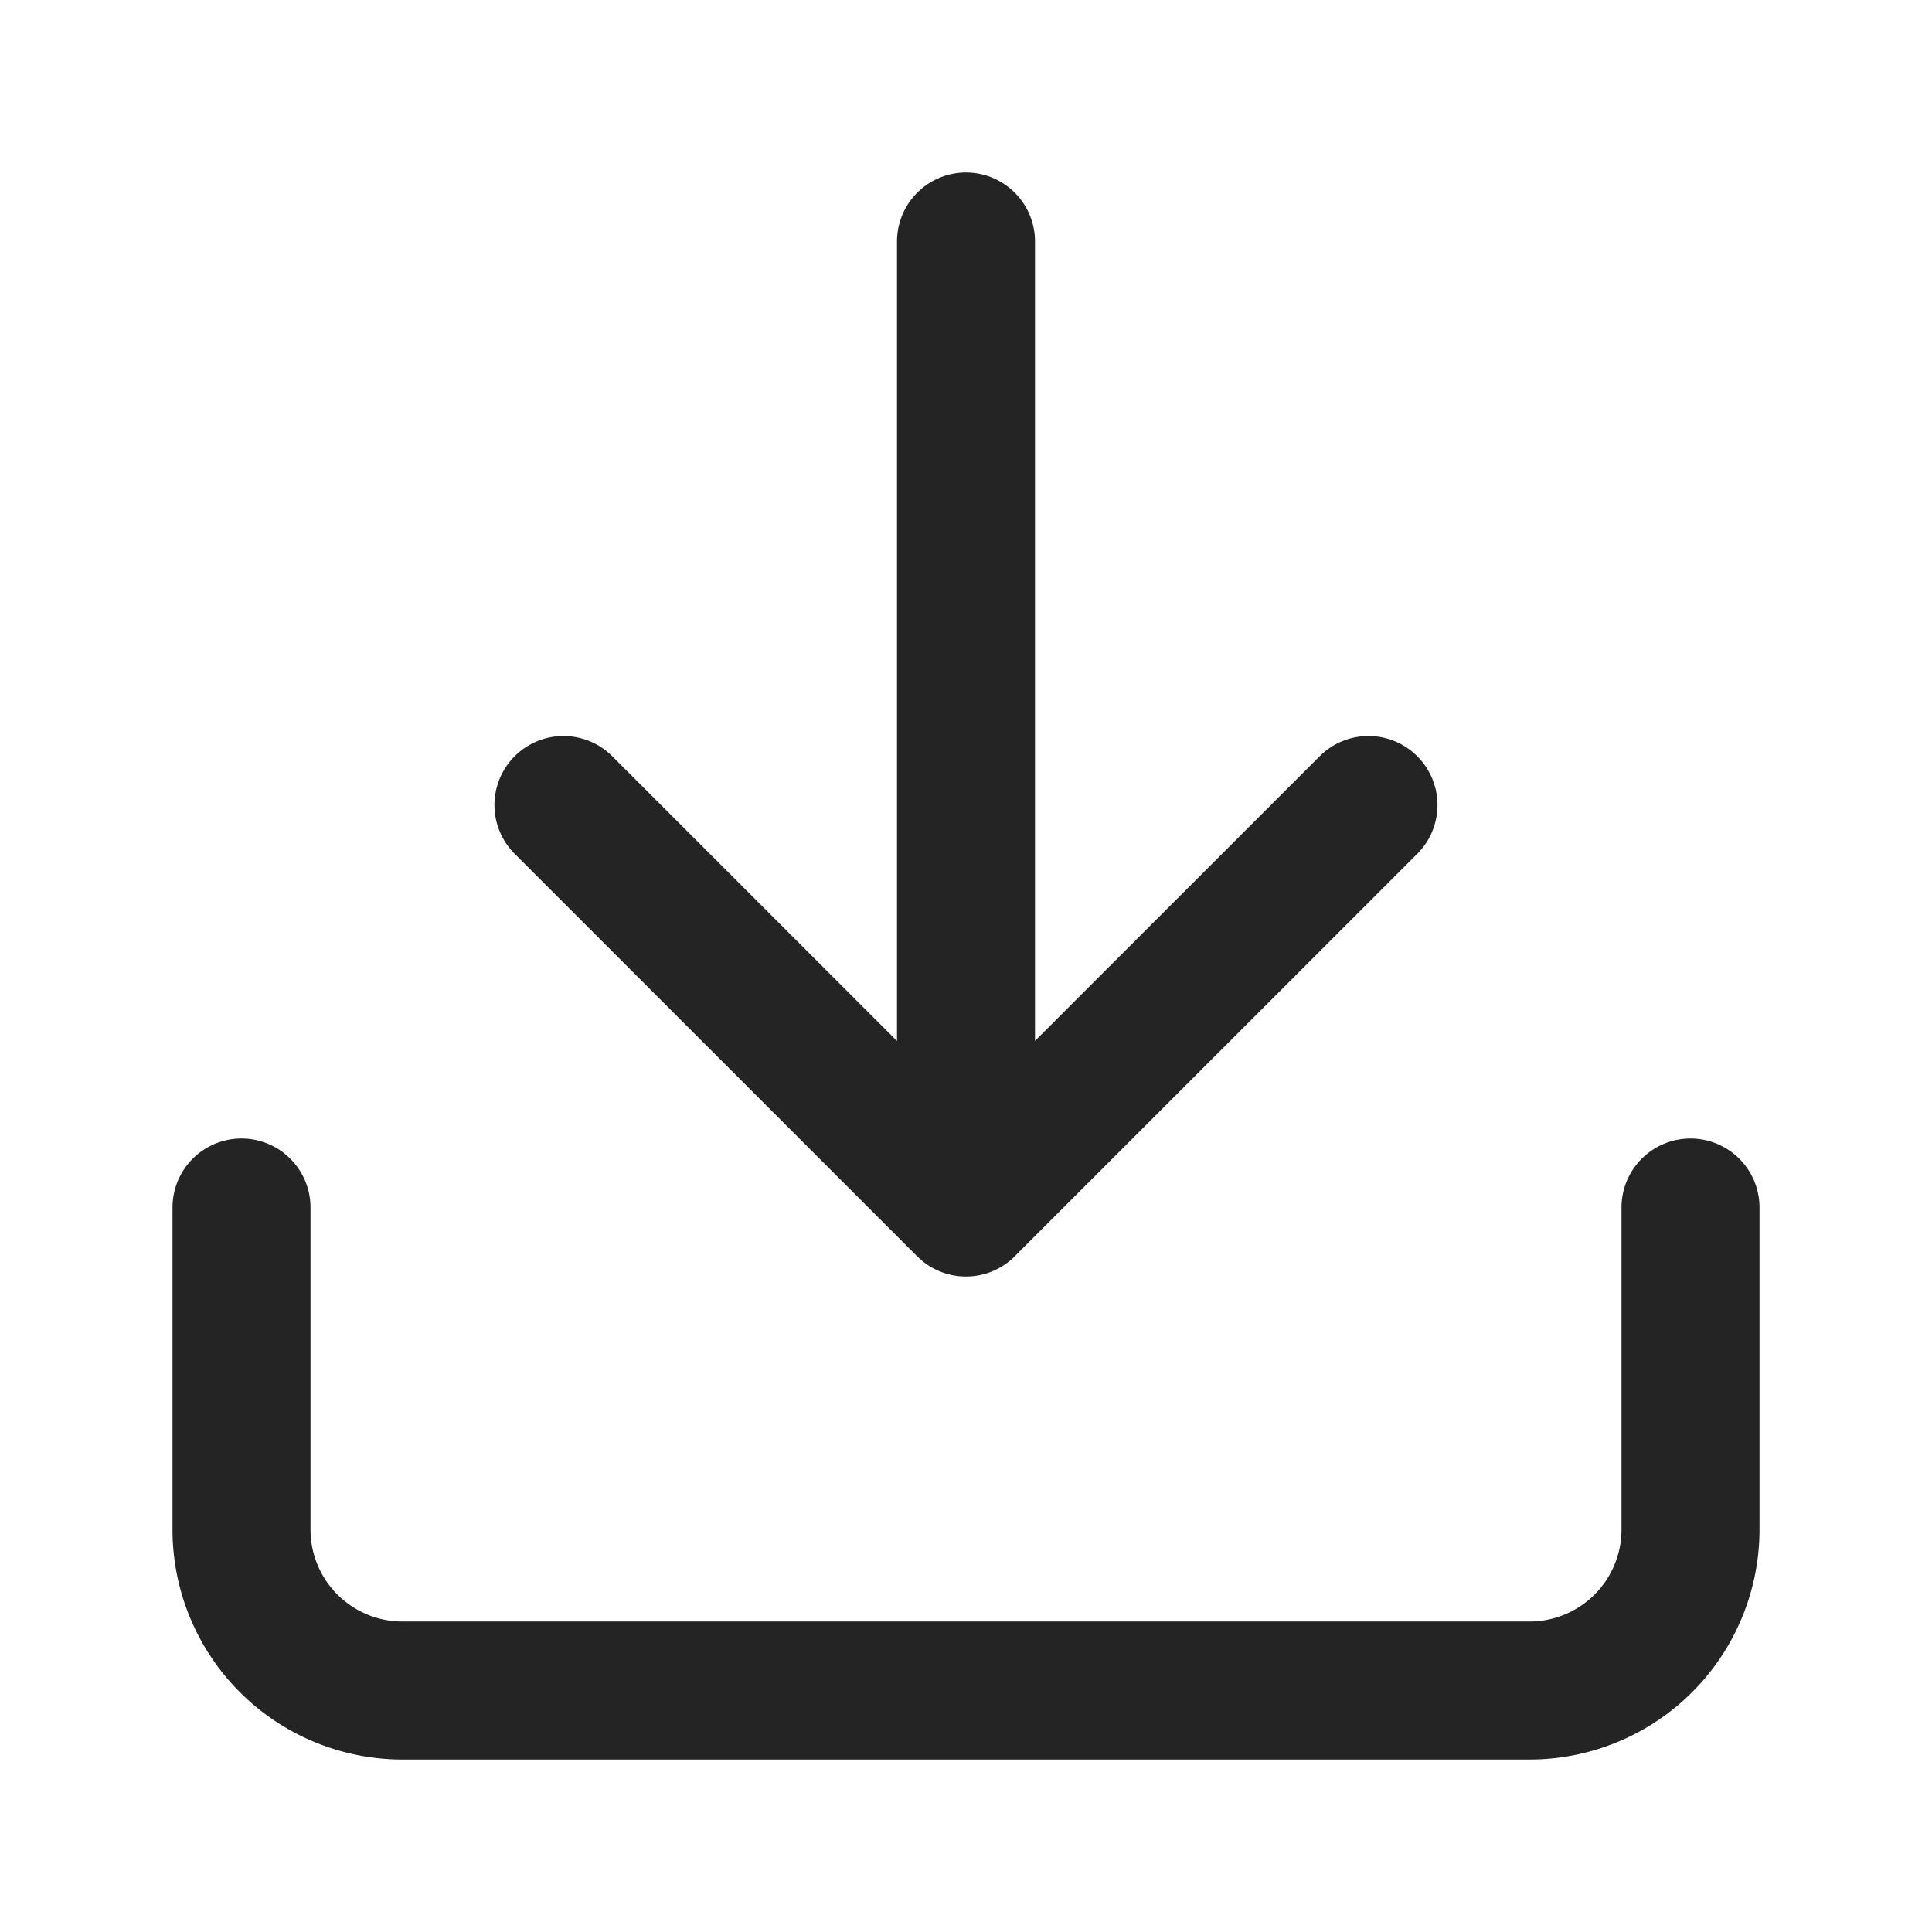 <svg width="28" height="28" fill="none" xmlns="http://www.w3.org/2000/svg"><path d="M24.5 17.5v4.667a2.333 2.333 0 01-2.333 2.333H5.833A2.333 2.333 0 013.5 22.167V17.5M8.166 11.667l5.833 5.833 5.834-5.833M14 17.5v-14" stroke="#242424" stroke-width="2" stroke-linecap="round" stroke-linejoin="round"/></svg>